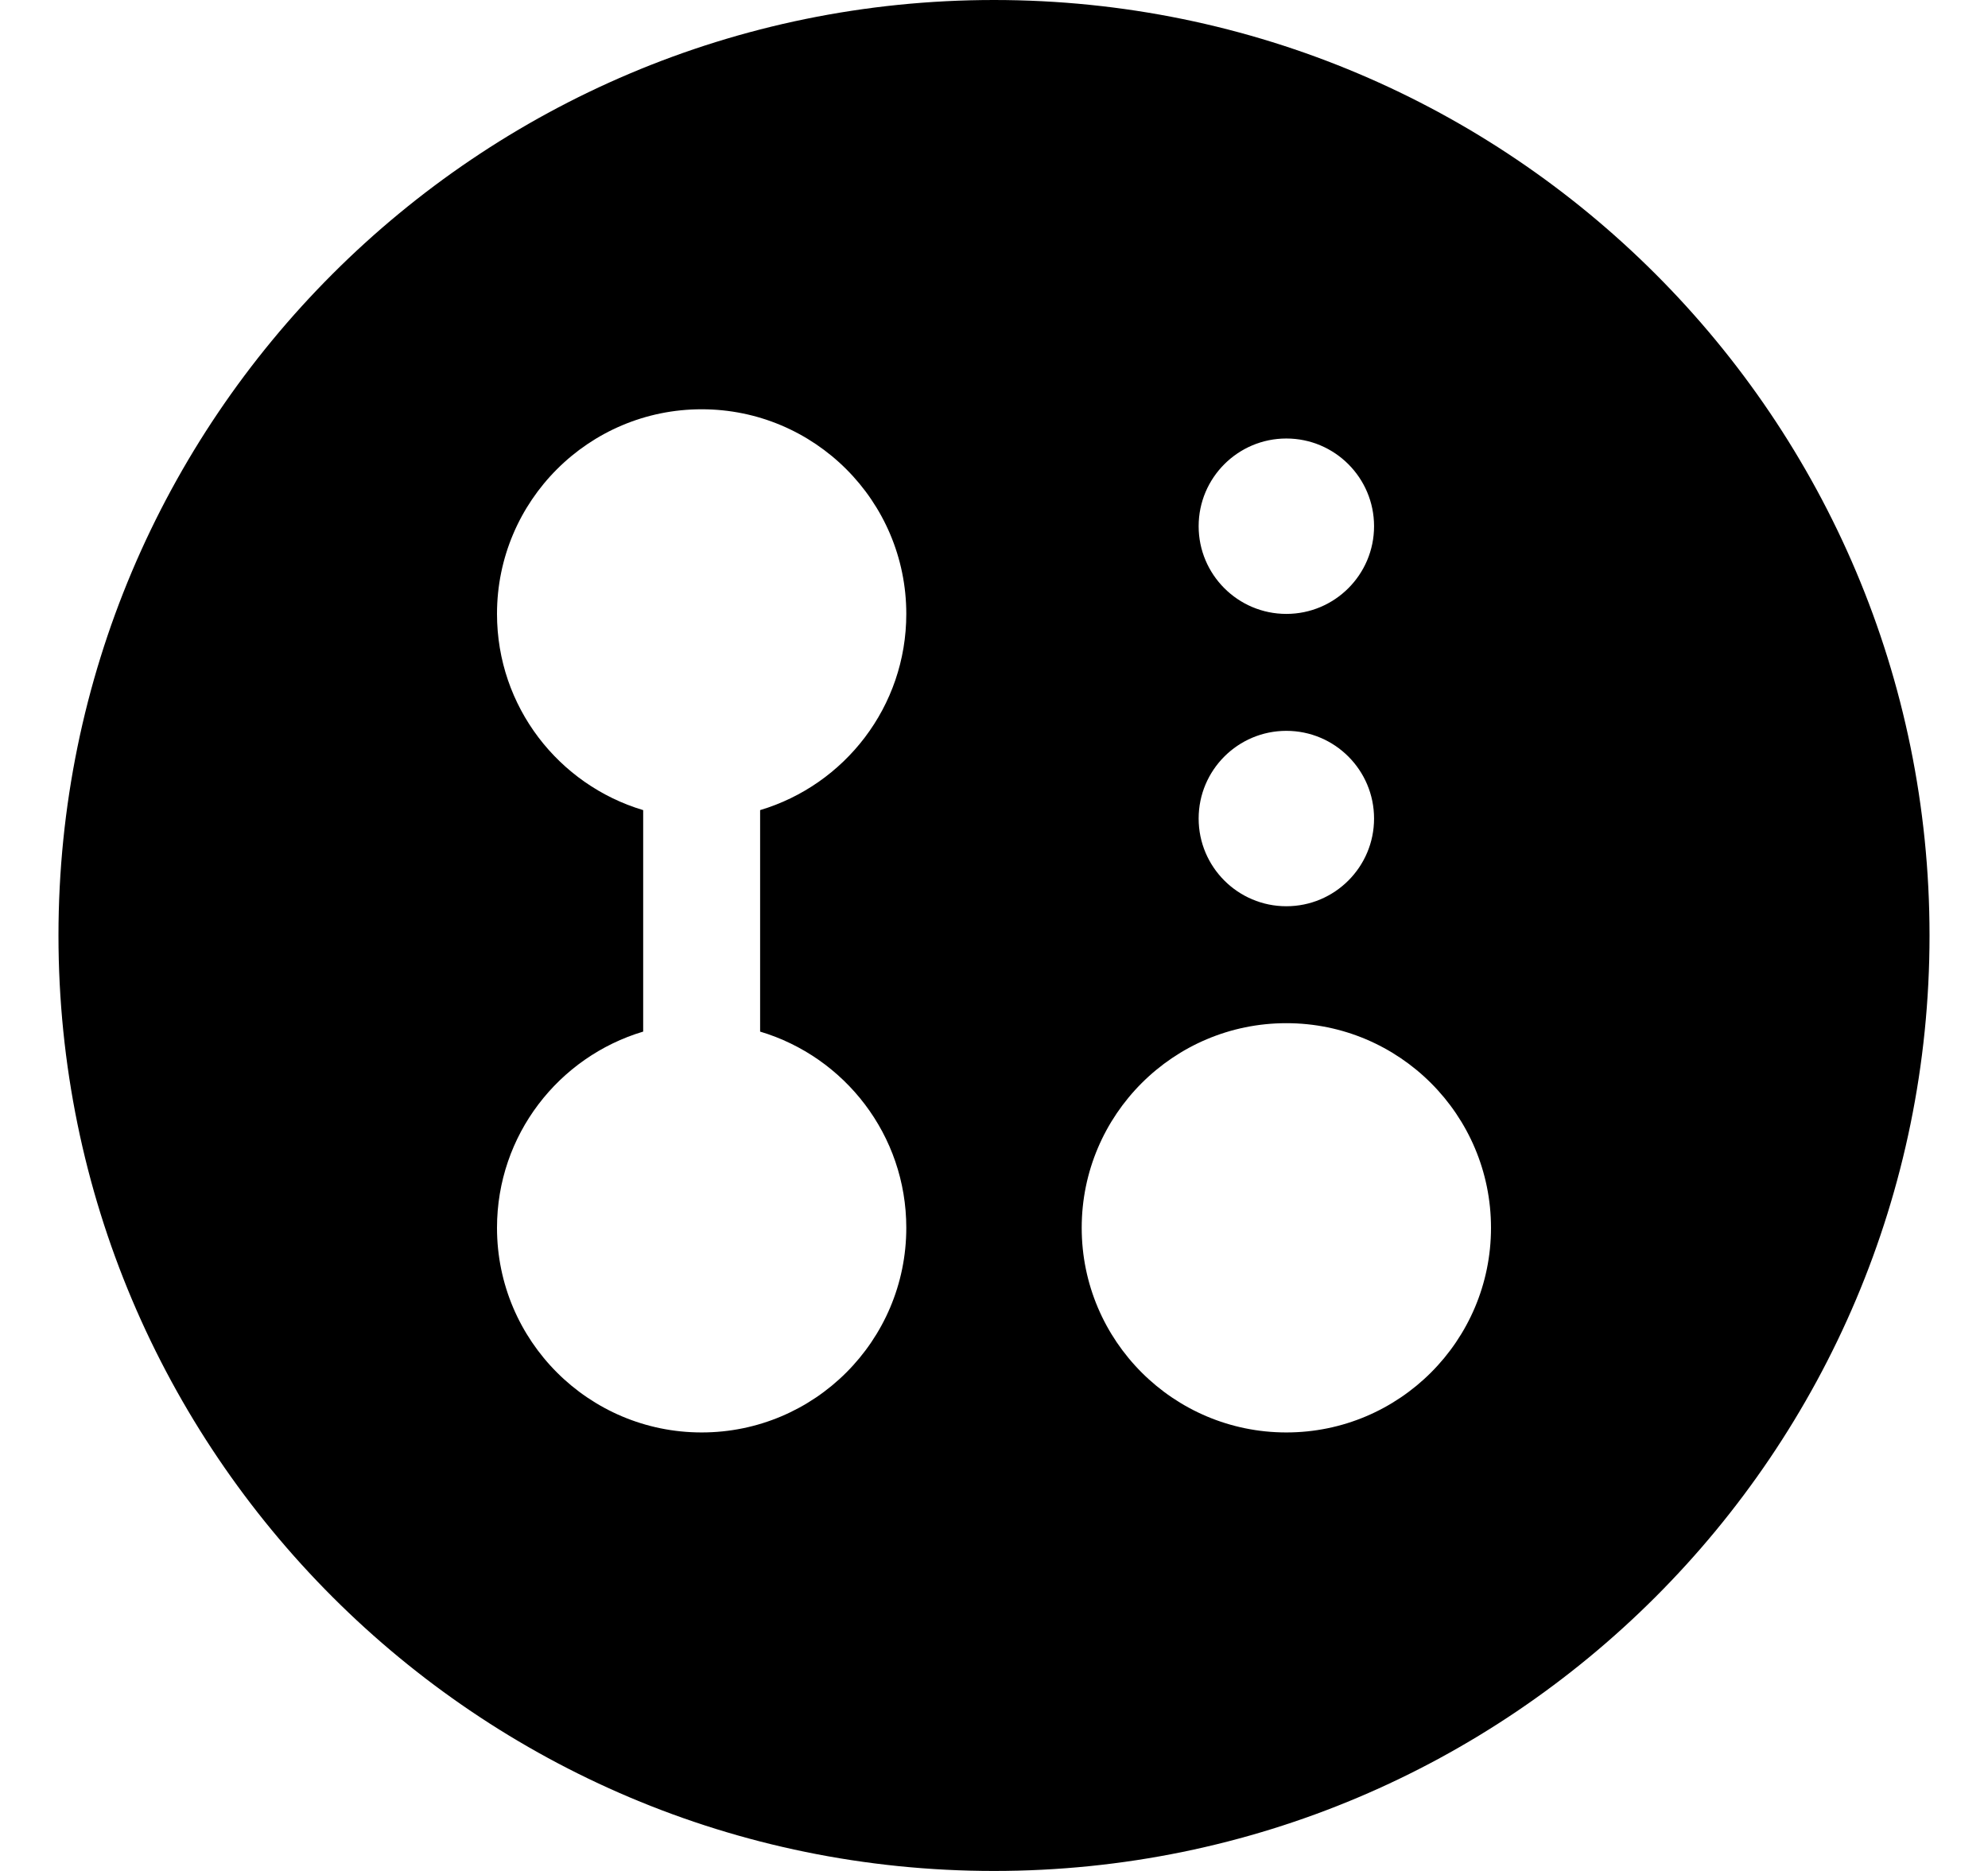 <svg width="17" height="16" viewBox="0 0 17 16" fill="none" xmlns="http://www.w3.org/2000/svg">
<path fill-rule="evenodd" clip-rule="evenodd" d="M0.5 8C0.5 3.582 4.082 0 8.5 0C12.918 0 16.5 3.582 16.5 8C16.5 12.418 12.918 16 8.5 16C4.082 16 0.5 12.418 0.5 8ZM7.75 10.5C7.75 11.466 6.966 12.25 6 12.25C5.034 12.25 4.25 11.466 4.25 10.5C4.25 9.707 4.777 9.038 5.5 8.822V6.928C4.777 6.712 4.25 6.043 4.25 5.25C4.25 4.284 5.034 3.5 6 3.5C6.966 3.5 7.75 4.284 7.75 5.25C7.75 6.043 7.223 6.712 6.5 6.928V8.822C7.223 9.038 7.75 9.707 7.75 10.5ZM11 12.25C11.966 12.25 12.75 11.466 12.75 10.5C12.75 9.534 11.966 8.75 11 8.75C10.034 8.75 9.25 9.534 9.25 10.5C9.25 11.466 10.034 12.25 11 12.25ZM11.75 4.5C11.75 4.914 11.414 5.25 11 5.25C10.586 5.25 10.25 4.914 10.25 4.5C10.25 4.086 10.586 3.75 11 3.75C11.414 3.75 11.75 4.086 11.75 4.5ZM11 7.75C11.414 7.75 11.75 7.414 11.75 7C11.75 6.586 11.414 6.25 11 6.25C10.586 6.25 10.25 6.586 10.25 7C10.25 7.414 10.586 7.75 11 7.75Z" fill="black" style="fill:black;fill:black;fill-opacity:1;"/>
</svg>
